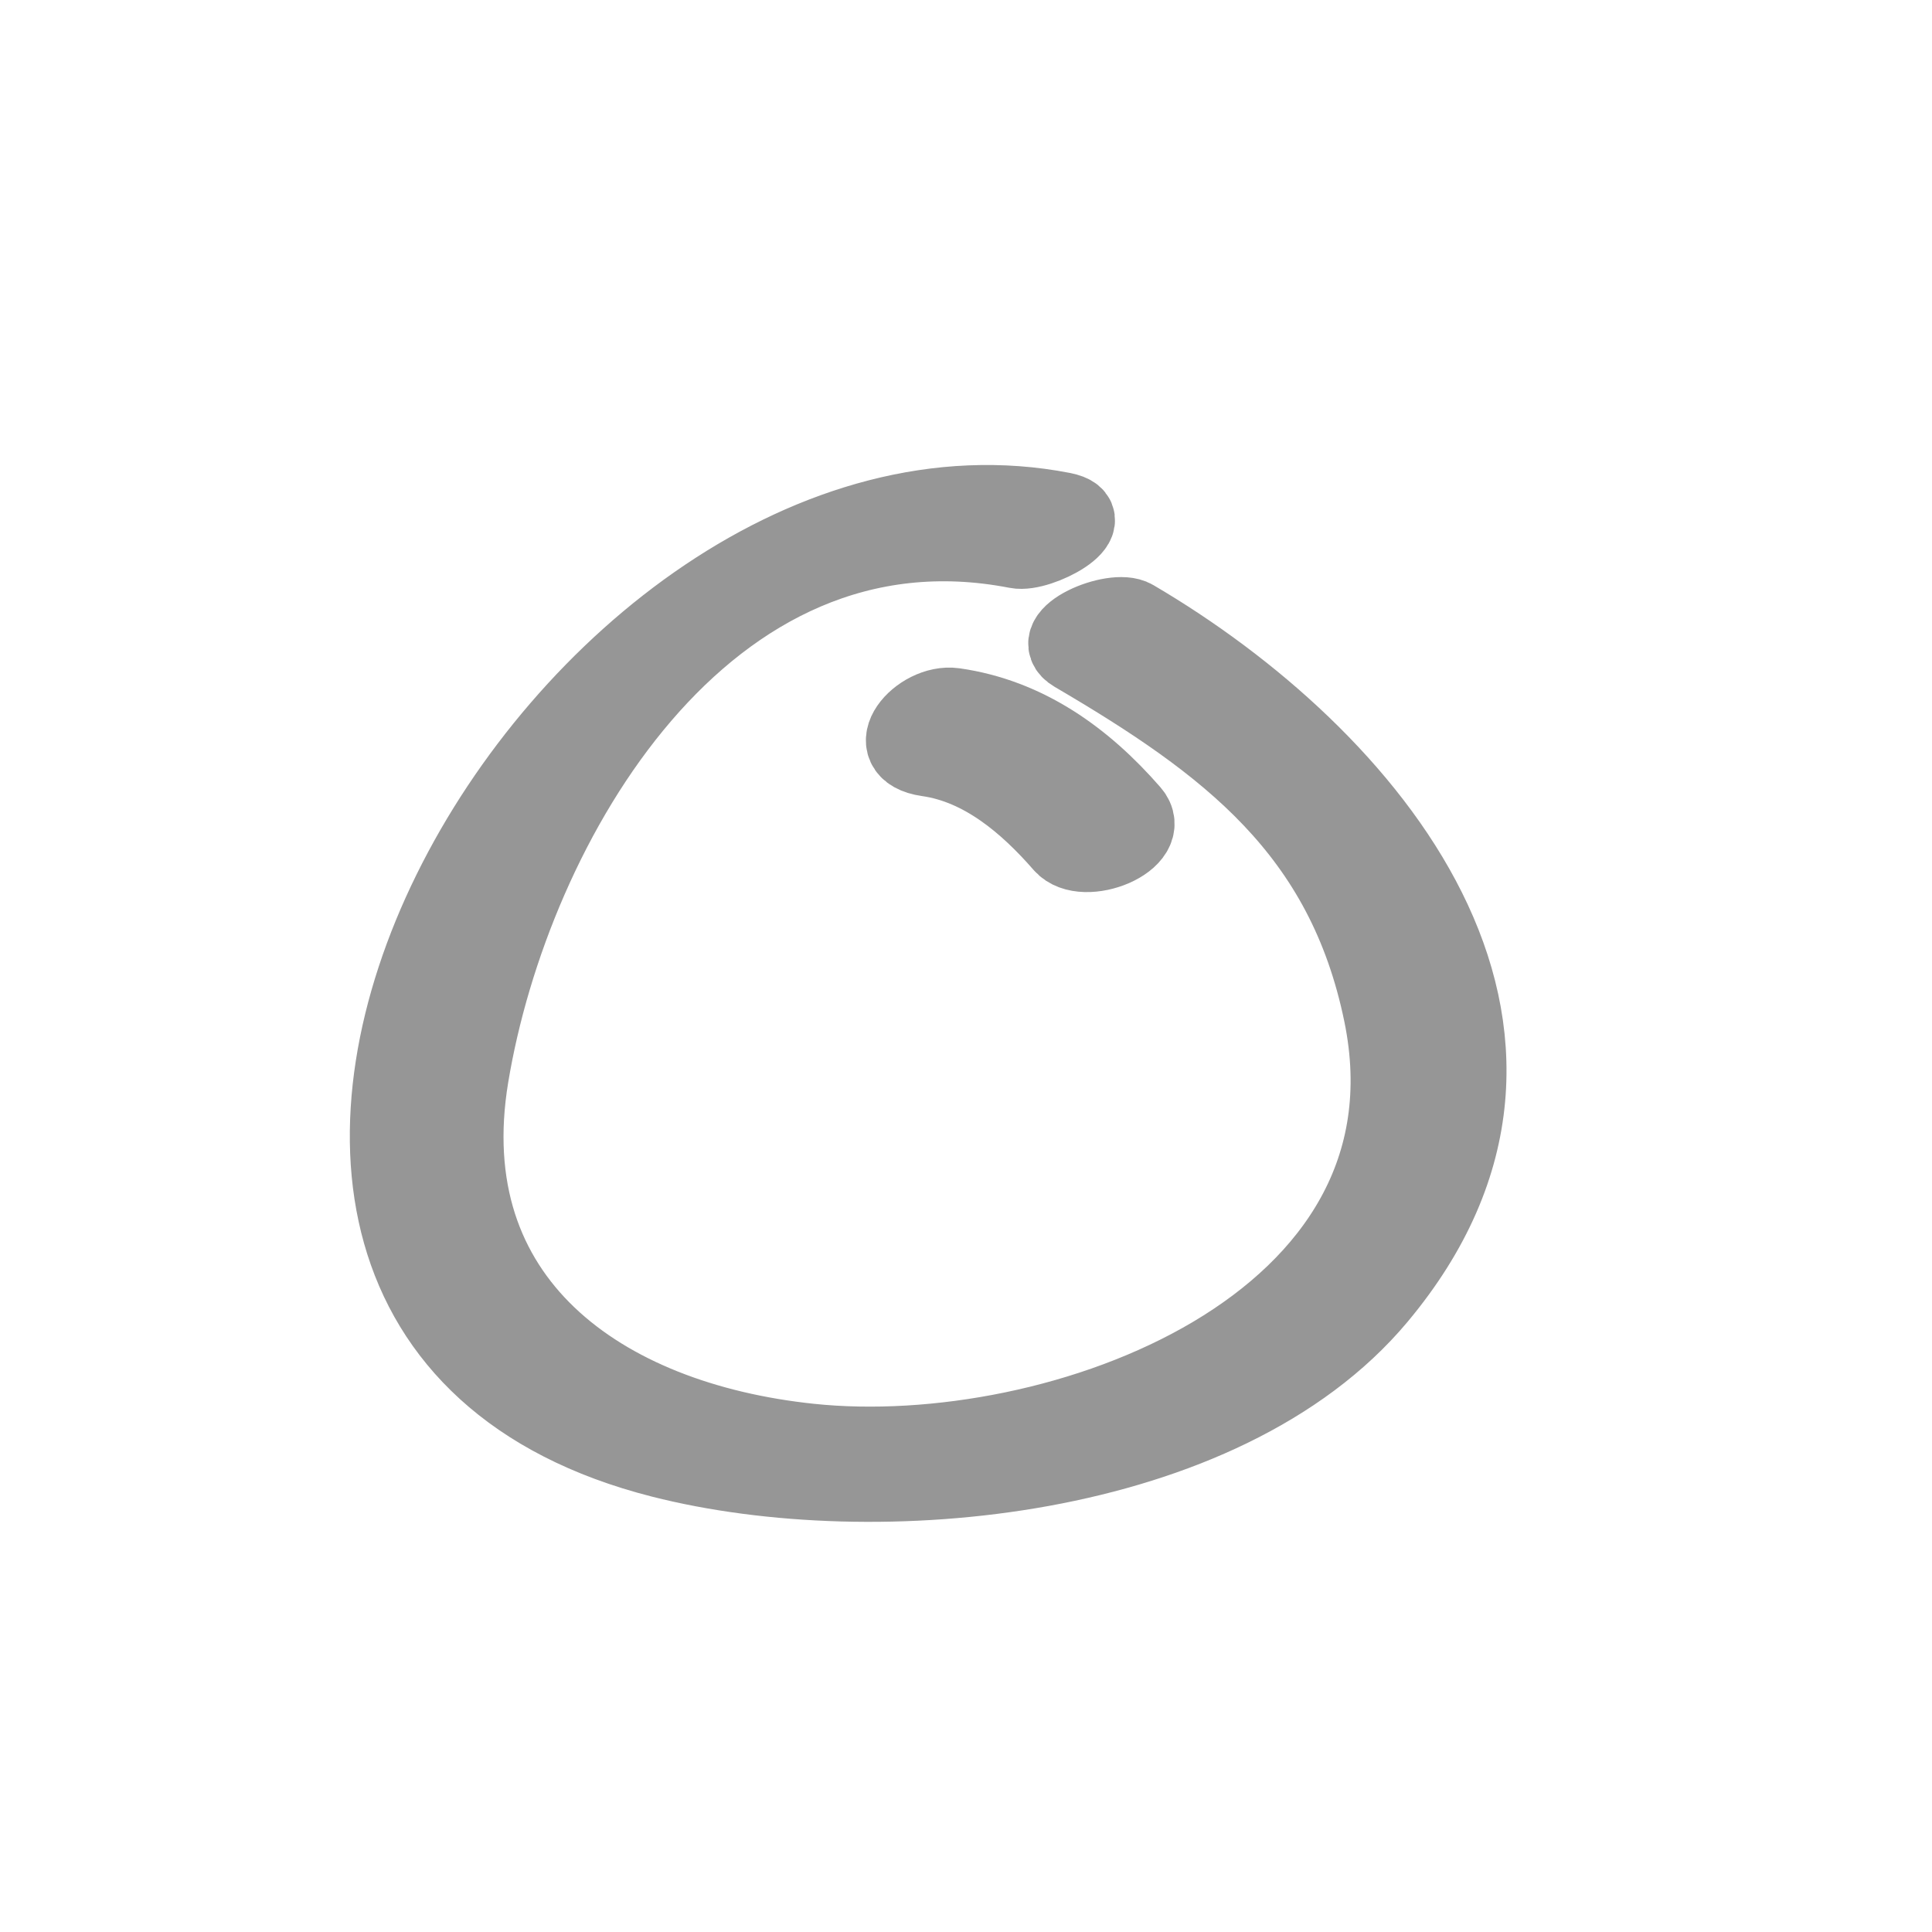 <?xml version="1.0" encoding="utf-8"?>
<!-- Generator: Adobe Illustrator 14.0.0, SVG Export Plug-In . SVG Version: 6.00 Build 43363)  -->
<!DOCTYPE svg PUBLIC "-//W3C//DTD SVG 1.1//EN" "http://www.w3.org/Graphics/SVG/1.1/DTD/svg11.dtd">
<svg version="1.1" id="Layer_1" xmlns="http://www.w3.org/2000/svg" xmlns:xlink="http://www.w3.org/1999/xlink" x="0px" y="0px"
	 width="50px" height="50px" viewBox="0 0 50 50" enable-background="new 0 0 50 50" xml:space="preserve">
<g>
	<g>
		<path fill="#969696" stroke="#969696" stroke-width="2" stroke-miterlimit="1" d="M27.502,13.222
			C14.678,10.728,1.59,33.807,17.114,37.762c5.55,1.414,14.542,0.588,18.541-4.188c5.763-6.879-0.227-14.002-6.313-17.57
			c-0.518-0.303-2.309,0.459-1.545,0.907c3.981,2.333,7.003,4.592,7.976,9.335c1.65,8.07-8.393,11.754-14.811,11.079
			c-5.407-0.568-9.759-3.654-8.797-9.472c1.081-6.534,6.07-15.192,14.146-13.623C26.891,14.346,28.585,13.432,27.502,13.222
			L27.502,13.222z"/>
	</g>
</g>
<g>
	<g>
		<path fill="#969696" stroke="#969696" stroke-width="2" stroke-miterlimit="1" d="M24.008,19.613
			c1.424,0.203,2.579,1.193,3.493,2.242c0.543,0.623,2.386-0.128,1.774-0.827c-1.217-1.398-2.709-2.476-4.58-2.742
			C23.798,18.158,22.708,19.428,24.008,19.613L24.008,19.613z"/>
	</g>
</g>
</svg>
